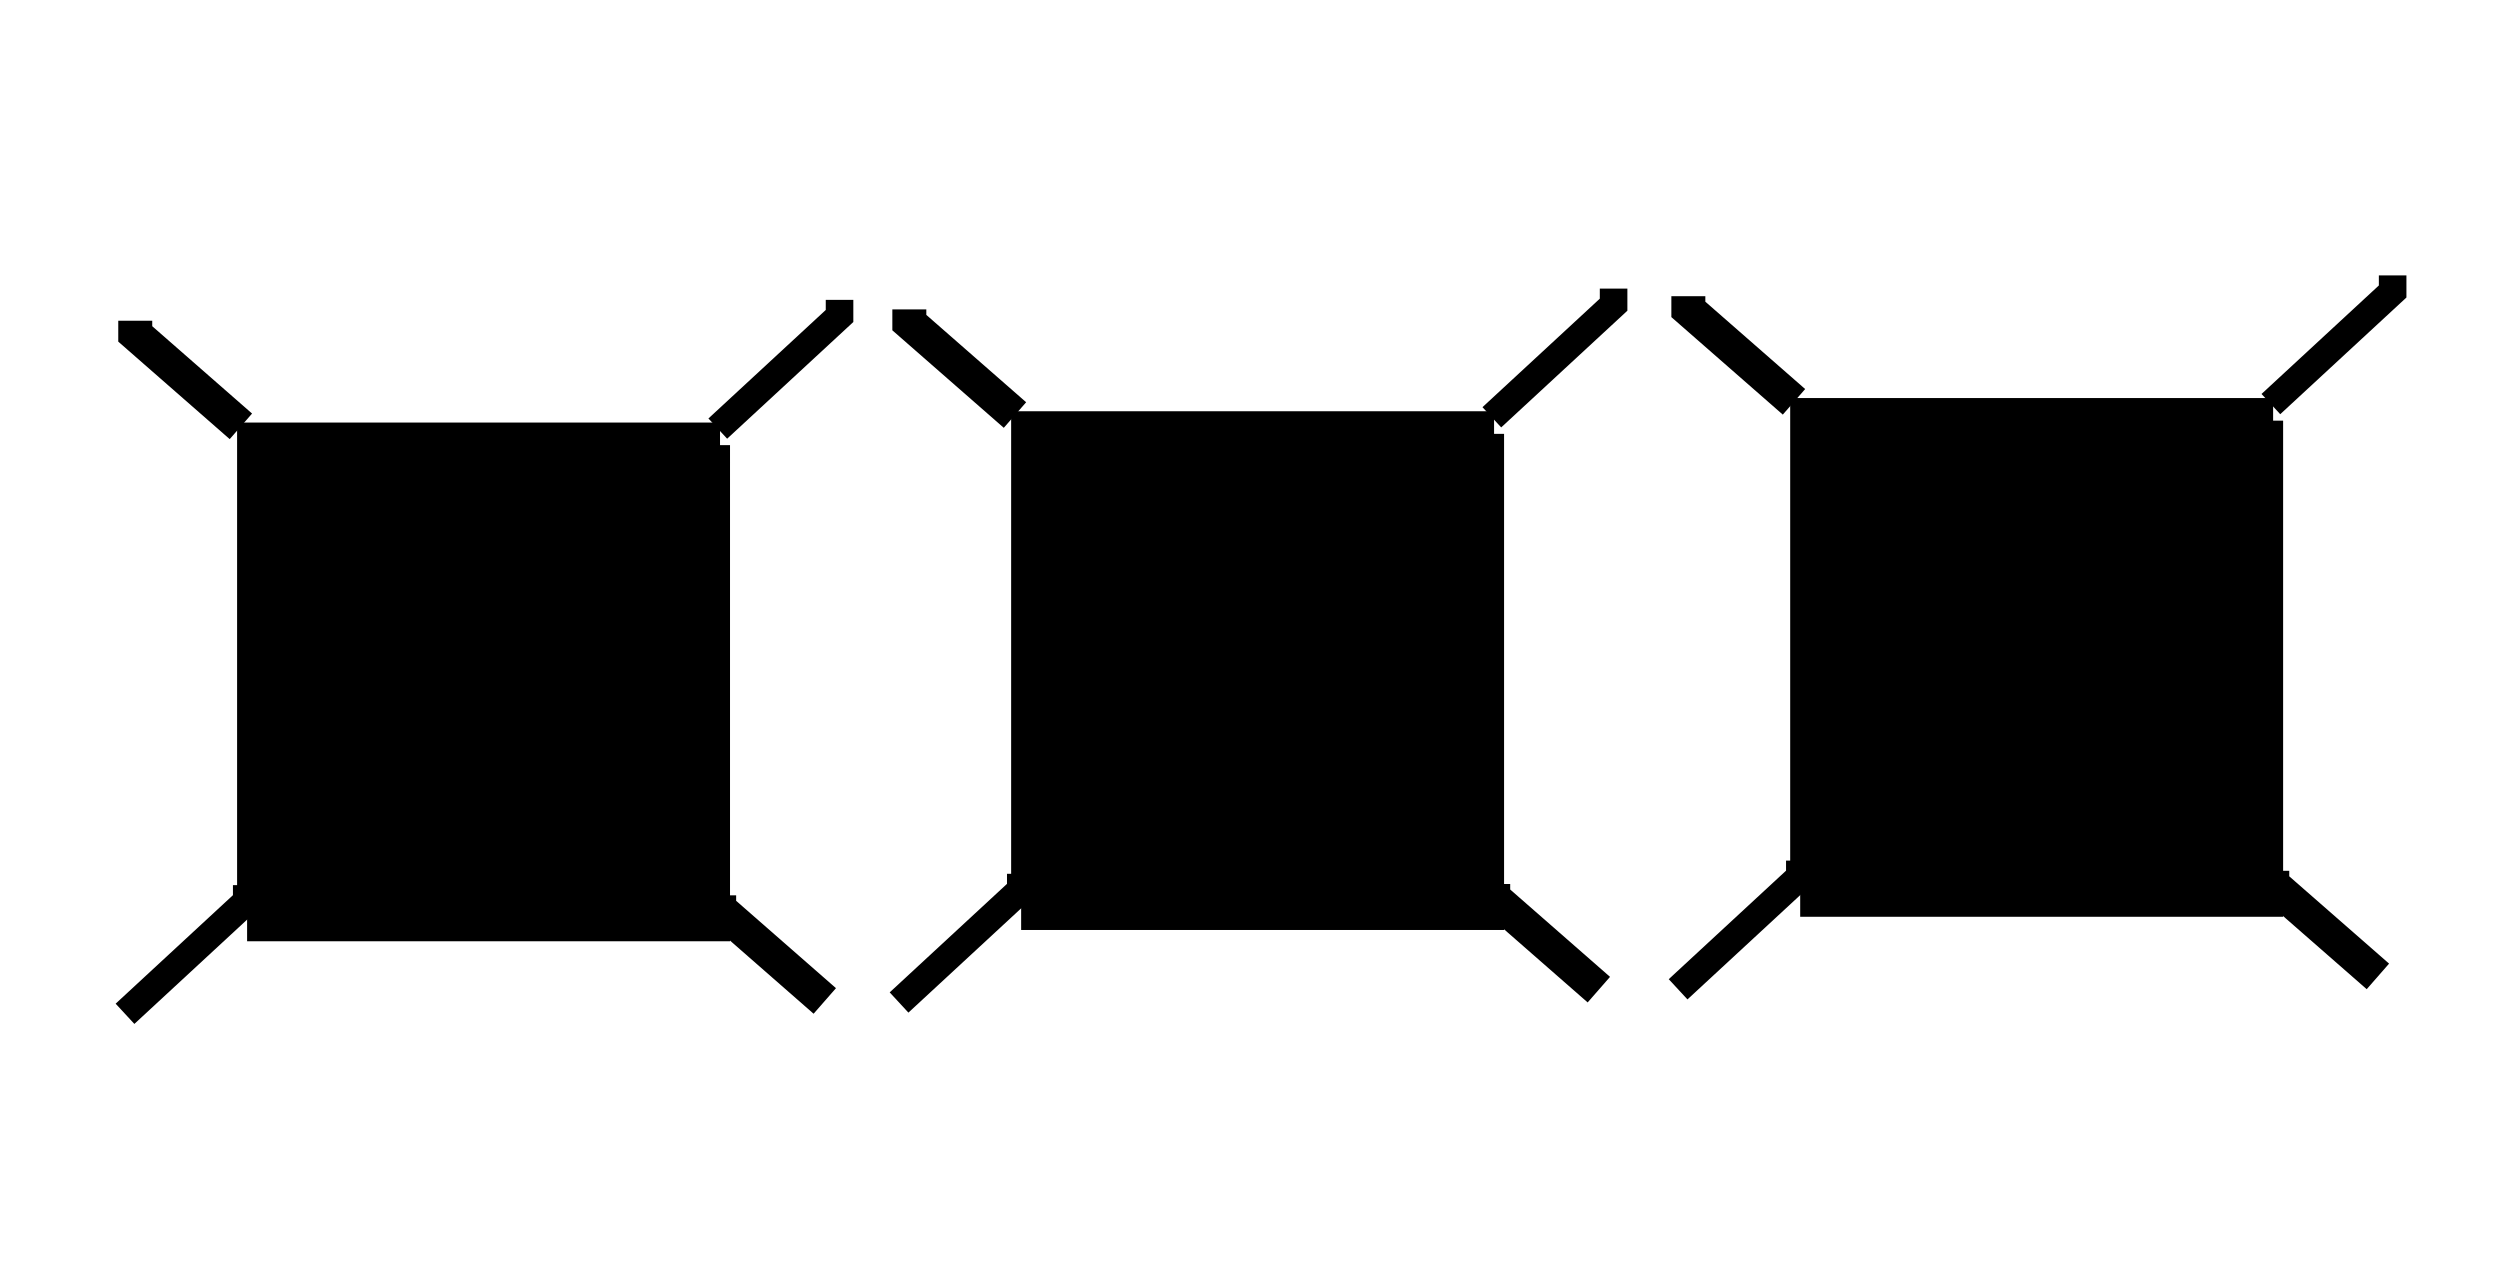 <svg xmlns="http://www.w3.org/2000/svg" width="71mm" height="36mm" viewBox="0 0 71 36"><path d="M9 16.5h18v17.625H9Z" style="fill:none;stroke-width:.265"/><path d="M7.5 13.125h12.75V26.25H7.5Z" style="fill:#000;stroke:#000;stroke-width:.965;stroke-dasharray:none;stroke-opacity:1"/><path d="M8.716 15.858h18v17.625h-18z" style="fill:none;stroke-width:.265"/><path d="M7.216 12.483h12.75v13.125H7.216Z" style="fill:none;stroke:#000;stroke-width:.965;stroke-dasharray:none;stroke-opacity:1"/><path fill="none" d="m6.841 12.108-3-2.625v-.375m19.583 19.319-3-2.625v-.375" style="fill:#000;fill-opacity:0;stroke:#000;stroke-width:.965"/><path fill="none" d="m20.385 12.172 3.458-3.198v-.457M3.55 28.792l3.457-3.198v-.457" style="fill:#000;fill-opacity:0;stroke:#000;stroke-width:.783;stroke-dasharray:none"/><path d="M30.983 16.179h18v17.625h-18z" style="fill:none;stroke-width:.265"/><path d="M29.483 12.804h12.75v13.125h-12.75z" style="fill:#000;stroke:#000;stroke-width:.965;stroke-dasharray:none;stroke-opacity:1"/><path d="M30.699 15.537h18v17.625h-18z" style="fill:none;stroke-width:.265"/><path d="M29.199 12.162h12.75v13.125h-12.75z" style="fill:none;stroke:#000;stroke-width:.965;stroke-dasharray:none;stroke-opacity:1"/><path fill="none" d="m28.825 11.787-3-2.625v-.375m19.582 19.319-3-2.625v-.375" style="fill:#000;fill-opacity:0;stroke:#000;stroke-width:.965"/><path fill="none" d="m42.368 11.851 3.458-3.198v-.457M25.533 28.471l3.457-3.198v-.457" style="fill:#000;fill-opacity:0;stroke:#000;stroke-width:.783;stroke-dasharray:none"/><path d="M96.983 74.304h18v17.625h-18z" style="fill:none;stroke-width:.265"/><path d="M51.608 12.429h12.75v13.125h-12.75z" style="fill:#000;stroke:#000;stroke-width:.965;stroke-dasharray:none;stroke-opacity:1"/><path d="M52.824 15.162h18v17.625h-18z" style="fill:none;stroke-width:.265"/><path d="M51.324 11.787h12.75v13.125h-12.75z" style="fill:none;stroke:#000;stroke-width:.965;stroke-dasharray:none;stroke-opacity:1"/><path fill="none" d="m50.949 11.412-3-2.625v-.375M67.532 27.73l-3-2.624v-.375" style="fill:#000;fill-opacity:0;stroke:#000;stroke-width:.965"/><path fill="none" d="m64.493 11.476 3.458-3.198v-.457M47.658 28.096l3.457-3.198v-.457" style="fill:#000;fill-opacity:0;stroke:#000;stroke-width:.783;stroke-dasharray:none"/></svg>